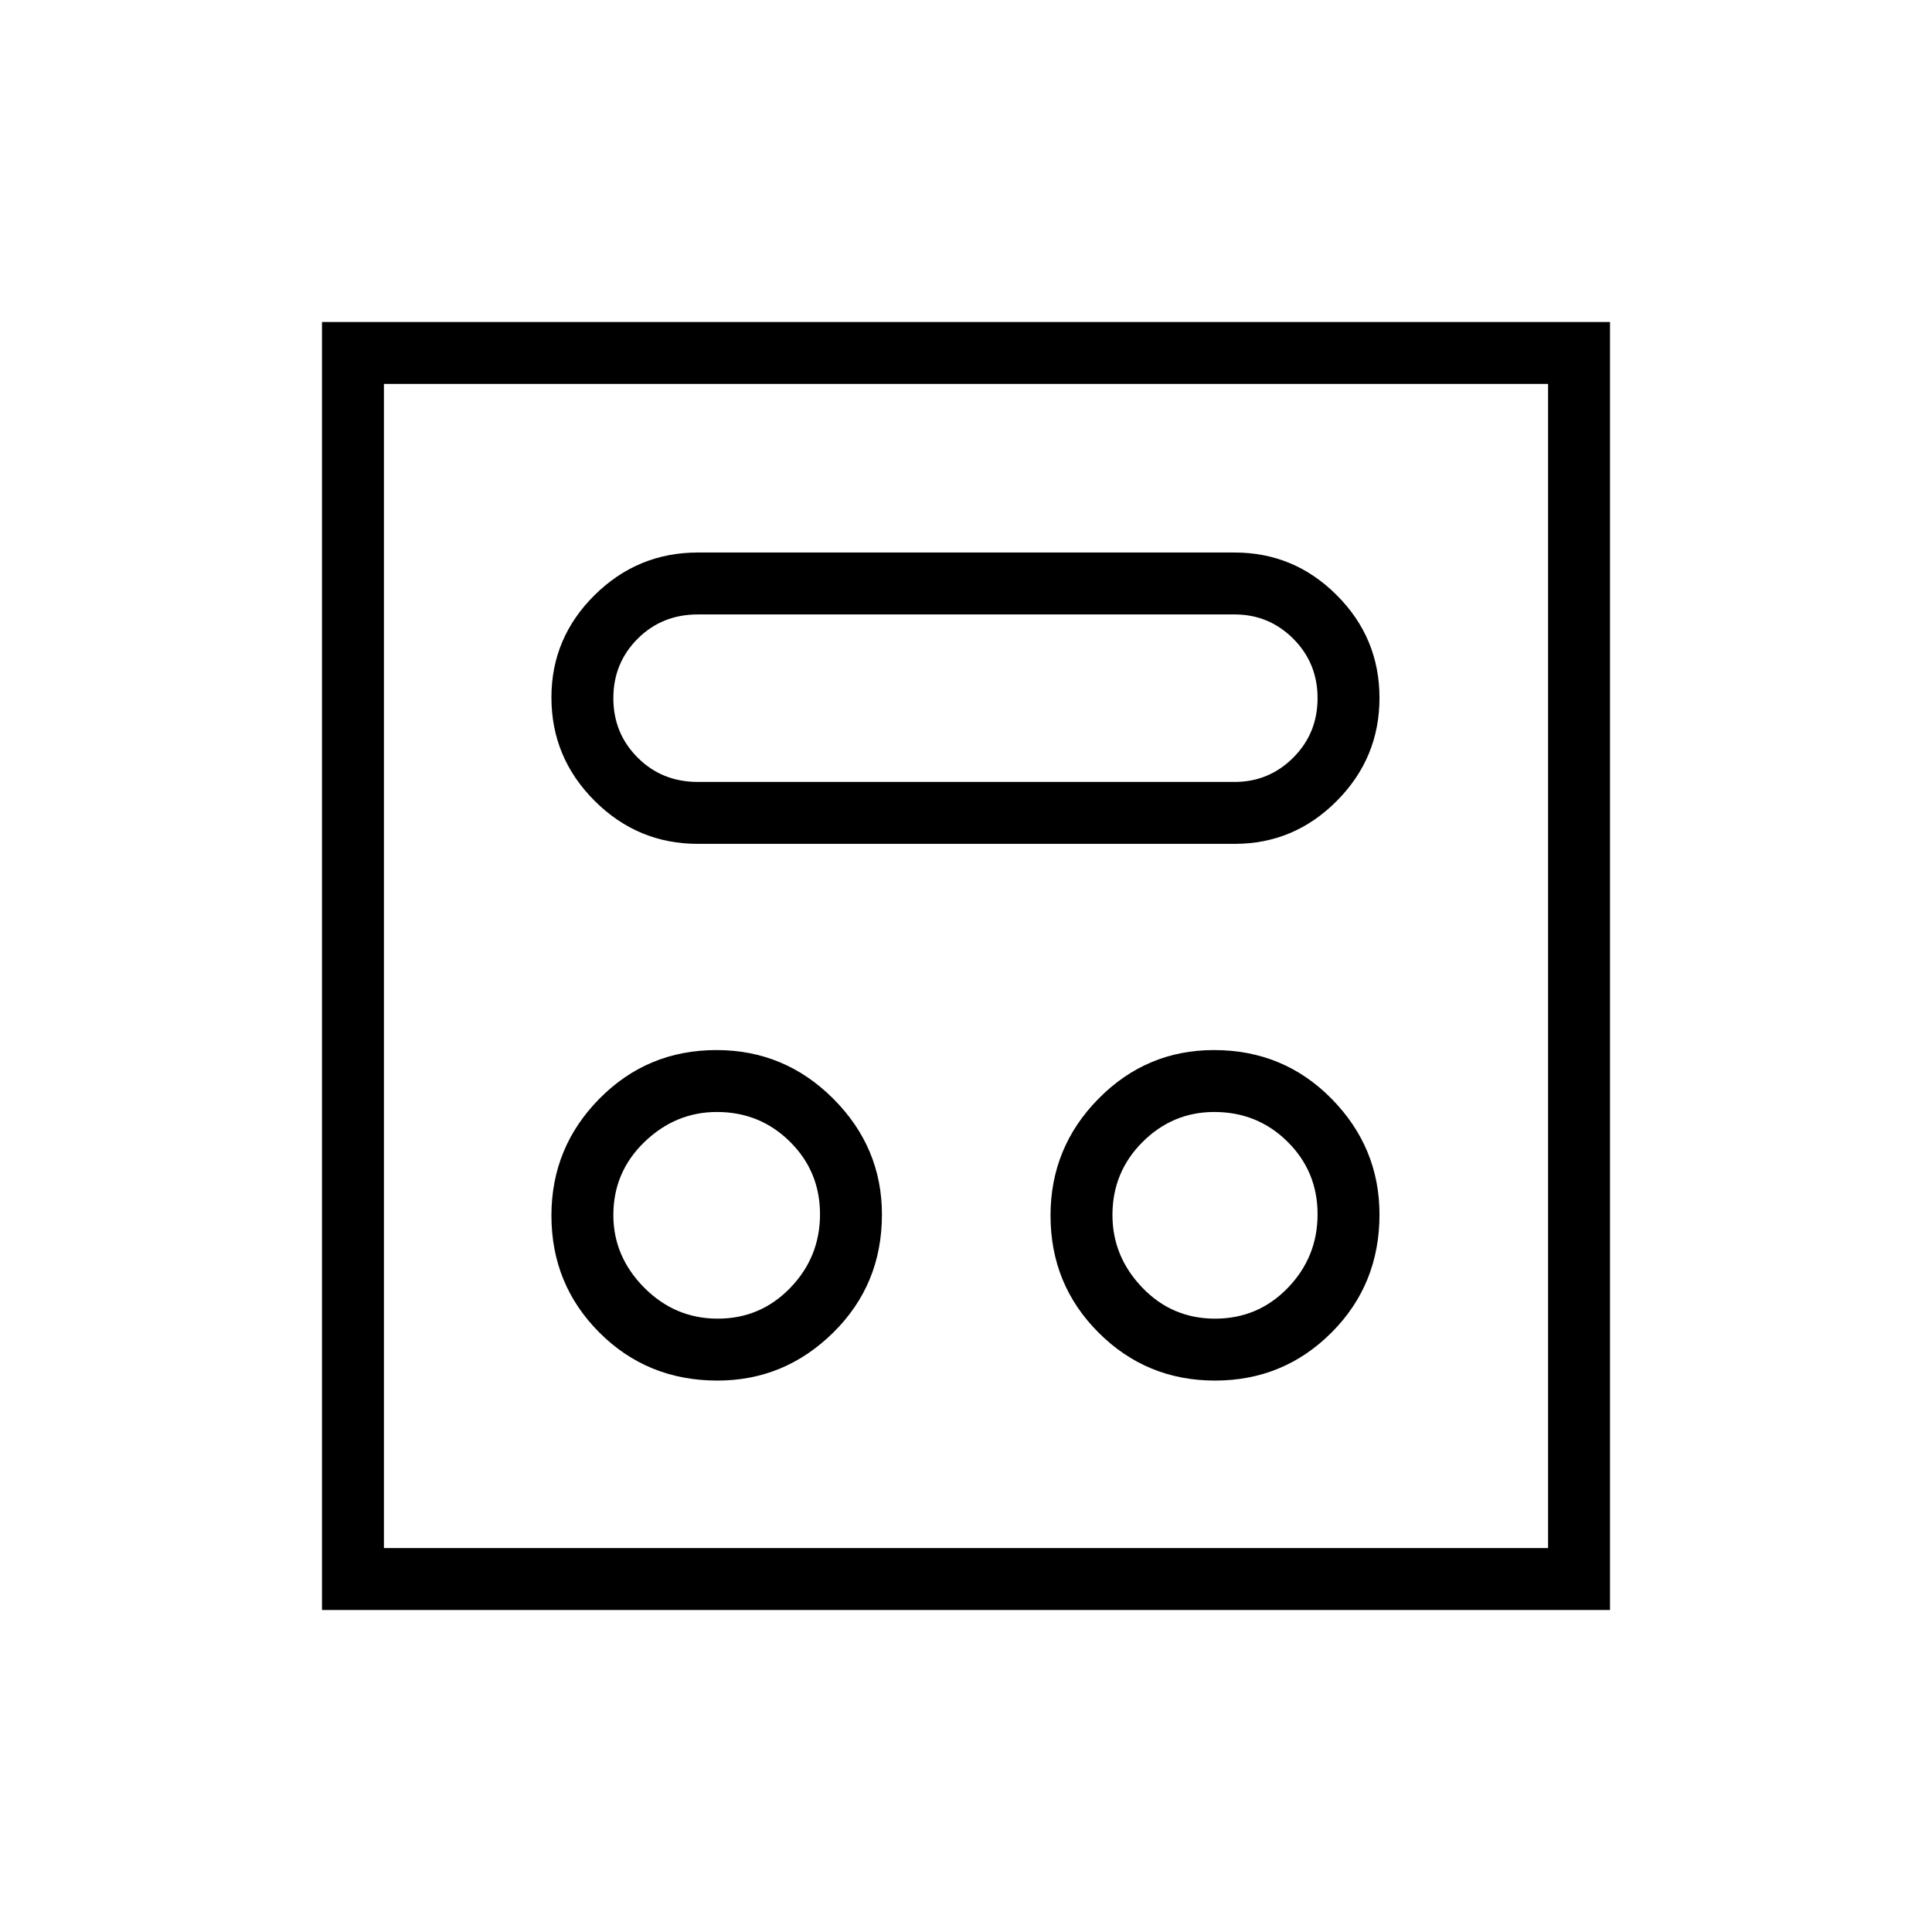 <svg xmlns="http://www.w3.org/2000/svg" height="48" viewBox="0 -960 960 960" width="48"><path d="M356.5-274q33.34 0 57.53-23.85 24.2-23.84 24.2-58.65 0-33.34-24.16-57.53-24.16-24.2-58.07-24.2-34.31 0-58.15 24.16Q274-389.91 274-356q0 34.31 23.85 58.15Q321.69-274 356.5-274Zm247.23 0q34.04 0 57.89-23.85 23.84-23.84 23.84-58.65 0-33.34-23.81-57.53-23.81-24.2-58.42-24.2-33.54 0-57.38 24.16Q522-389.91 522-356q0 34.31 23.85 58.15Q569.69-274 603.73-274Zm-247.09-30.77q-21.27 0-36.57-15.44-15.3-15.45-15.3-36.04 0-21.37 15.44-36.29 15.45-14.92 36.04-14.92 21.37 0 36.29 14.78 14.92 14.78 14.92 36.04 0 21.27-14.78 36.57t-36.04 15.3Zm247.12 0q-21.38 0-36.18-15.44-14.81-15.45-14.81-36.04 0-21.37 14.95-36.29 14.95-14.92 35.65-14.92 21.48 0 36.4 14.78 14.92 14.78 14.92 36.04 0 21.27-14.78 36.57t-36.15 15.3ZM346.77-540.69h266.69q29.6 0 50.8-21.35 21.2-21.34 21.2-51.15t-21.2-51.04q-21.2-21.23-50.8-21.23H346.77q-29.92 0-51.35 21.2Q274-643.06 274-613.45q0 29.93 21.42 51.34 21.43 21.42 51.35 21.42Zm0-30.77q-17.85 0-29.92-12.08-12.08-12.08-12.08-29.54t12.08-29.54q12.07-12.07 29.92-12.07h266.69q17.08 0 29.16 12.07 12.07 12.08 12.07 29.54t-12.07 29.54q-12.08 12.08-29.16 12.08H346.77ZM160-160v-640h640v640H160Zm30.77-30.77h578.46v-578.46H190.77v578.46Zm0 0v-578.46 578.46Z"/></svg>